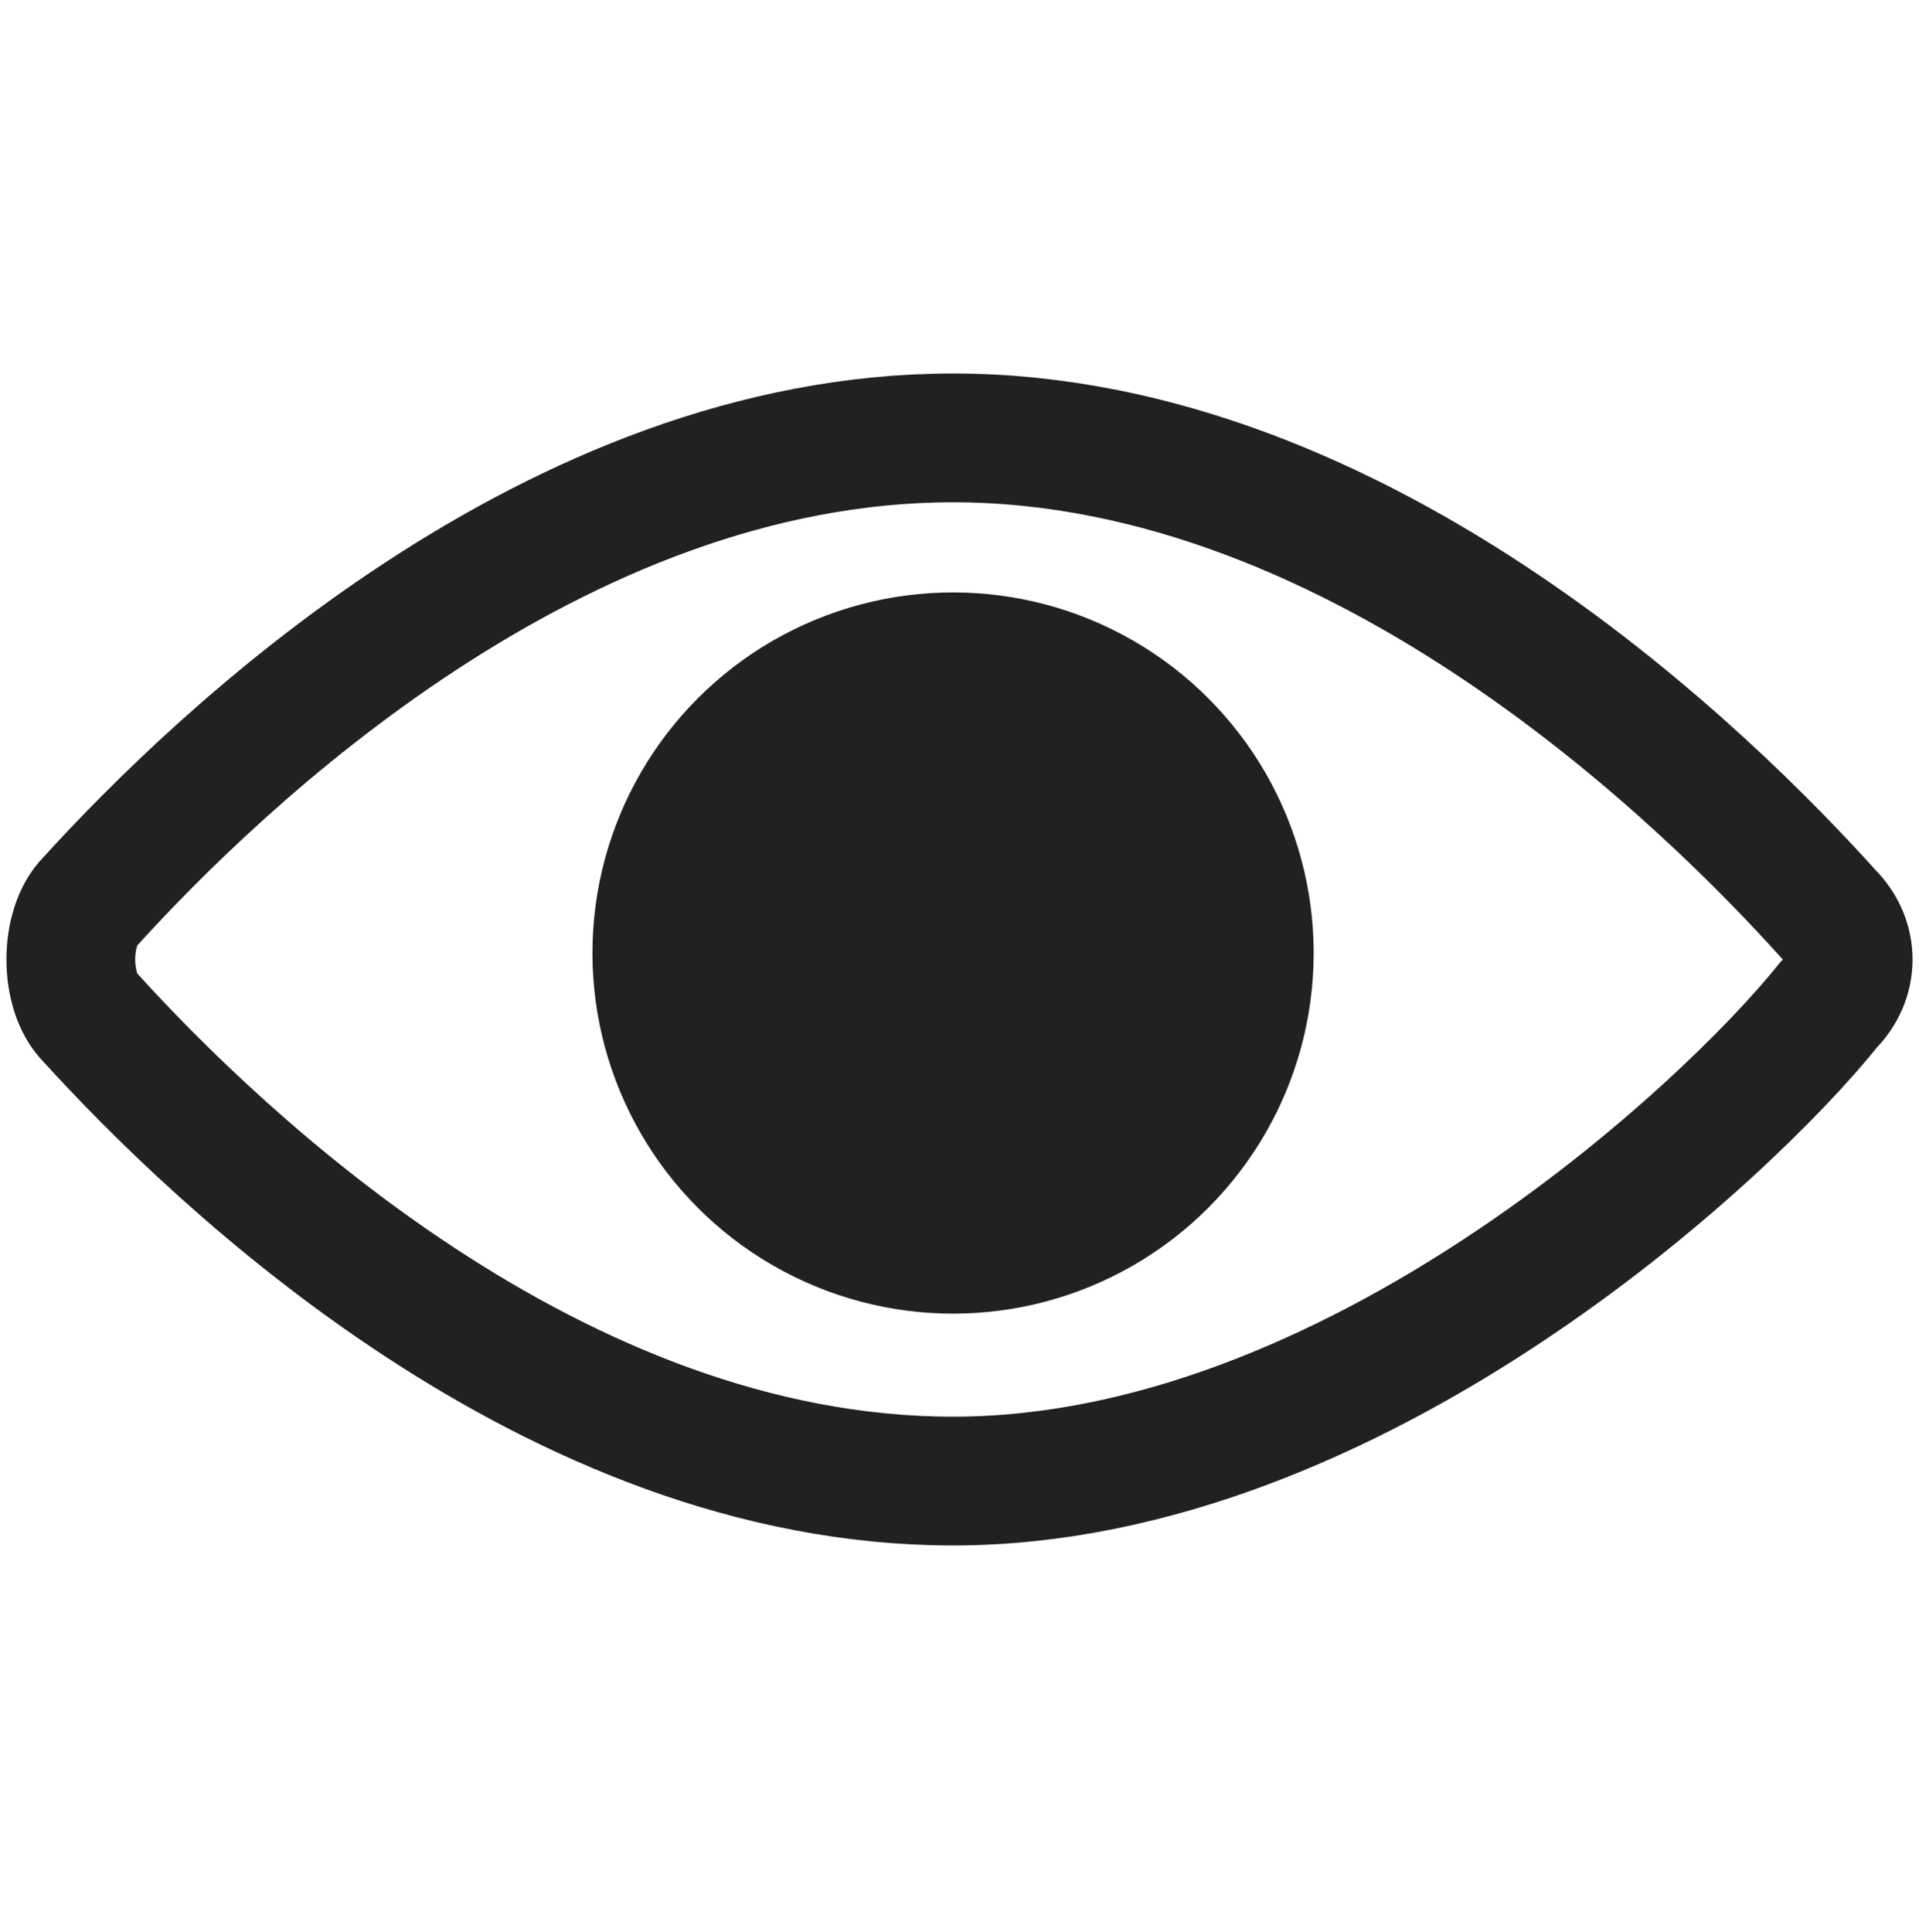 <?xml version="1.0" encoding="utf-8"?>
<!-- Generator: Adobe Illustrator 26.5.3, SVG Export Plug-In . SVG Version: 6.00 Build 0)  -->
<svg version="1.1" id="type-password" xmlns="http://www.w3.org/2000/svg" xmlns:xlink="http://www.w3.org/1999/xlink" x="0px"
	 y="0px" viewBox="0 0 14.9 15" style="enable-background:new 0 0 14.9 15;" xml:space="preserve">
<style type="text/css">
	.st0{fill:none;stroke:#212121;stroke-linecap:round;stroke-linejoin:round;}
	.st1{fill:#212121;}
</style>
<path class="st0" d="M0.7,7c-0.2,0.2-0.2,0.7,0,0.9c1,1.1,3.6,3.6,6.7,3.6s6-2.7,6.8-3.7c0.2-0.2,0.2-0.5,0-0.7
	c-0.9-1-3.6-3.7-6.8-3.7C4.3,3.4,1.7,5.9,0.7,7L0.7,7z"/>
<circle class="st1" cx="7.4" cy="7.4" r="2.8"/>
</svg>
